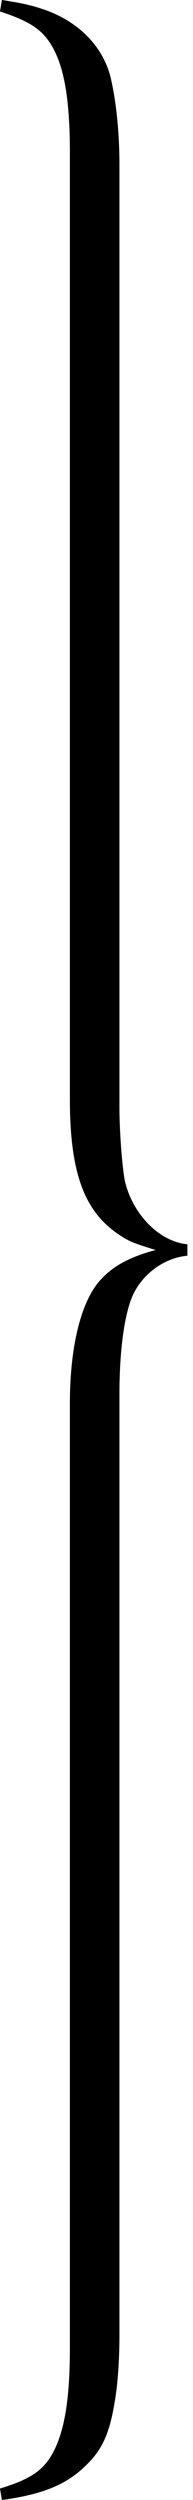 <svg xmlns="http://www.w3.org/2000/svg" xml:space="preserve" fill-rule="evenodd"
  stroke-linejoin="round" stroke-miterlimit="2" clip-rule="evenodd" viewBox="0 0 31 400">
  <path fill="none" d="M-784.797-828.755h1441.32v1415.72h-1441.32z"/>
  <path d="M19.184 373.776V223.061c0-7.041.816-13.061 2.245-16.02 1.632-3.368 5.102-5.817 8.673-6.123v-1.836c-4.592-.409-8.98-5-10.102-10.409-.408-2.449-.816-7.653-.816-11.53V26.327c0-5.511-.613-10.817-1.531-14.388-1.326-4.592-4.898-8.266-10-10.204C5.408.918 3.673.51.306 0L0 1.837c4.694 1.53 6.735 2.857 8.265 5.408 2.041 3.367 2.959 8.673 2.959 17.143v151.428c0 11.429 2.143 17.653 7.449 21.429 1.939 1.326 2.347 1.531 6.327 2.755-4.592 1.224-7.347 2.857-9.388 5.408-2.755 3.572-4.388 10.408-4.388 19.184v151.122c0 8.368-.918 13.674-2.959 17.143-1.53 2.551-3.571 3.878-8.265 5.306L.306 400c6.735-.918 10.51-2.551 13.572-5.612 2.755-2.653 3.877-5.51 4.693-11.021.409-2.653.613-6.428.613-9.591Z"/>
</svg>